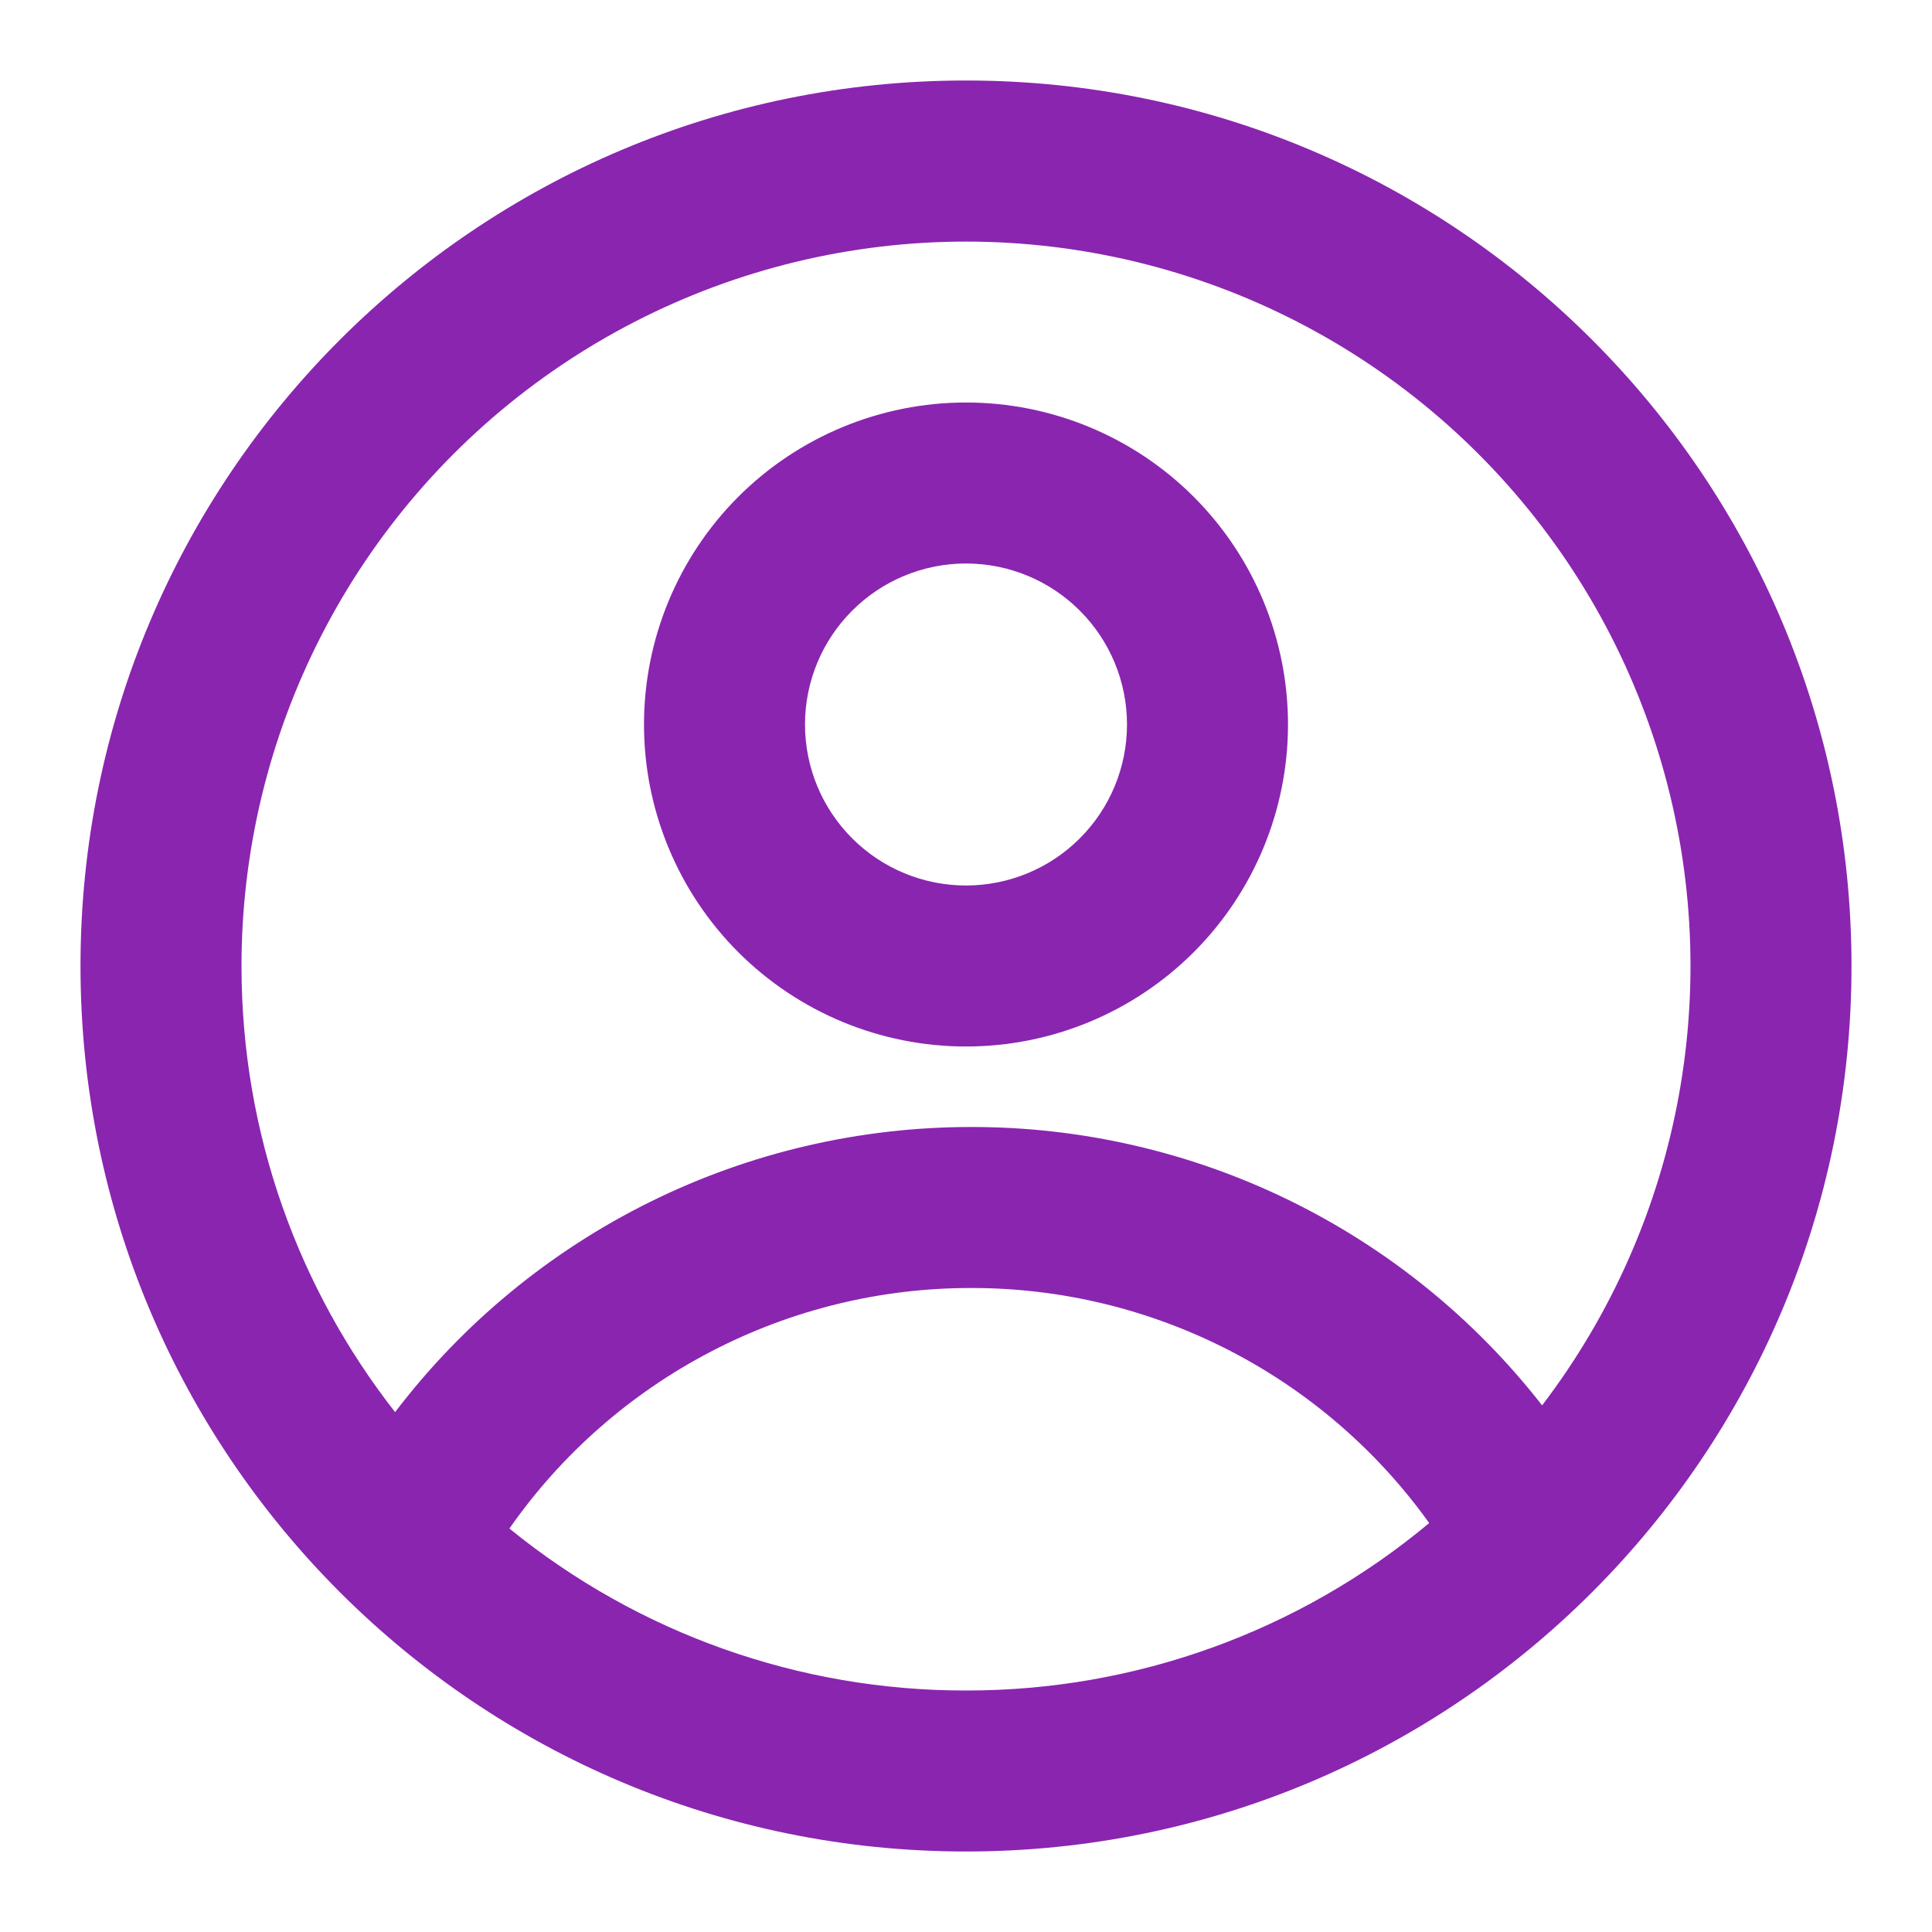 <svg width="36" height="36" viewBox="0 0 36 36" fill="none" xmlns="http://www.w3.org/2000/svg">
<path fill-rule="evenodd" clip-rule="evenodd" d="M24 13.5C24 15.091 23.368 16.617 22.243 17.743C21.117 18.868 19.591 19.5 18 19.5C16.409 19.5 14.883 18.868 13.757 17.743C12.632 16.617 12 15.091 12 13.5C12 11.909 12.632 10.383 13.757 9.257C14.883 8.132 16.409 7.5 18 7.5C19.591 7.5 21.117 8.132 22.243 9.257C23.368 10.383 24 11.909 24 13.5ZM21 13.5C21 14.296 20.684 15.059 20.121 15.621C19.559 16.184 18.796 16.5 18 16.5C17.204 16.5 16.441 16.184 15.879 15.621C15.316 15.059 15 14.296 15 13.5C15 12.704 15.316 11.941 15.879 11.379C16.441 10.816 17.204 10.5 18 10.5C18.796 10.5 19.559 10.816 20.121 11.379C20.684 11.941 21 12.704 21 13.5Z" fill="#8A25B0"/>
<path fill-rule="evenodd" clip-rule="evenodd" d="M18 1.5C8.887 1.5 1.5 8.887 1.5 18C1.5 27.113 8.887 34.5 18 34.5C27.113 34.5 34.5 27.113 34.5 18C34.5 8.887 27.113 1.5 18 1.5ZM4.5 18C4.5 21.135 5.569 24.021 7.362 26.313C8.621 24.66 10.245 23.321 12.107 22.399C13.97 21.477 16.02 20.999 18.098 21C20.149 20.998 22.173 21.464 24.017 22.363C25.86 23.262 27.474 24.57 28.735 26.187C30.035 24.482 30.91 22.493 31.288 20.383C31.666 18.273 31.537 16.103 30.91 14.053C30.283 12.004 29.177 10.133 27.683 8.595C26.19 7.058 24.351 5.898 22.321 5.212C20.29 4.526 18.125 4.333 16.005 4.65C13.885 4.967 11.871 5.784 10.129 7.034C8.388 8.283 6.969 9.93 5.99 11.837C5.011 13.744 4.5 15.857 4.5 18ZM18 31.5C14.901 31.505 11.895 30.439 9.492 28.482C10.459 27.097 11.747 25.966 13.245 25.186C14.743 24.405 16.408 23.998 18.098 24C19.766 23.998 21.41 24.395 22.895 25.157C24.379 25.919 25.66 27.024 26.631 28.38C24.209 30.401 21.154 31.505 18 31.5Z" fill="#8A25B0"/>
</svg>
